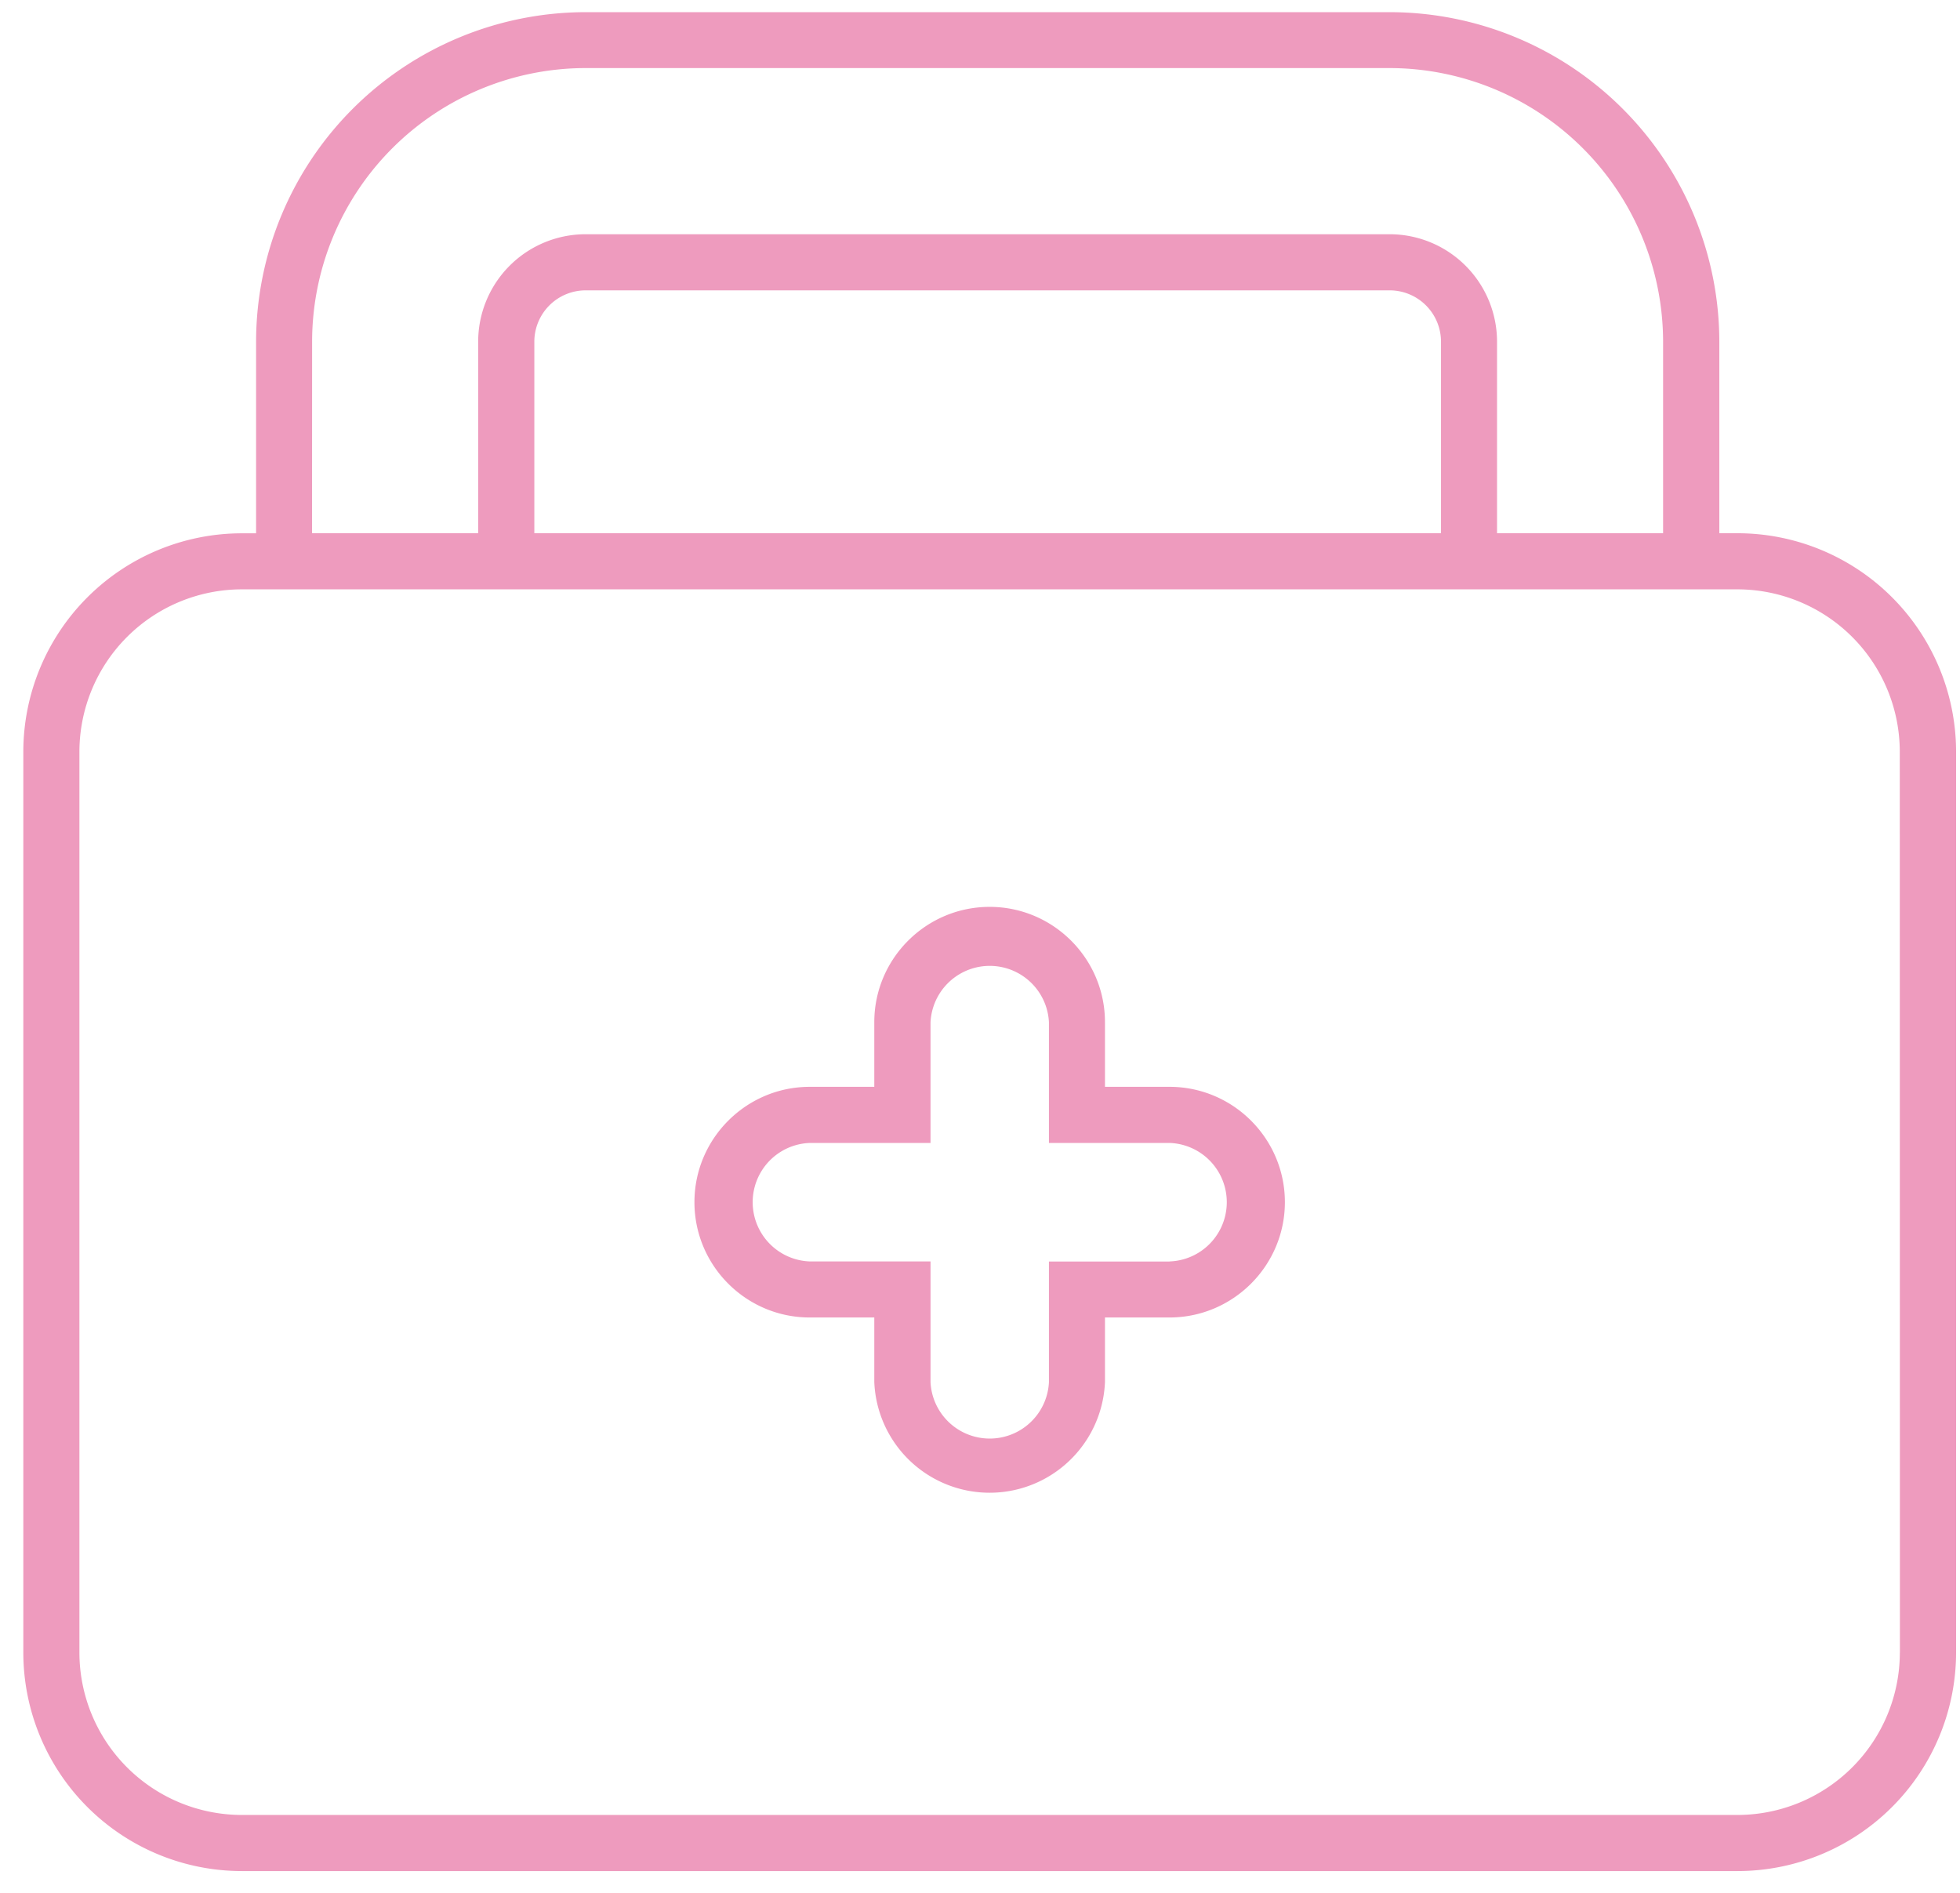 <svg xmlns="http://www.w3.org/2000/svg" width="29" height="28"><g fill="#EE9BBE"><path d="M25.708 7.888h-.269V5.054A4.881 4.881 0 0 0 20.563.18H8.665a4.881 4.881 0 0 0-4.876 4.875v2.834h-.212A3.235 3.235 0 0 0 .345 11.12v13.326a3.235 3.235 0 0 0 3.232 3.232H25.71a3.235 3.235 0 0 0 3.232-3.232V11.12a3.235 3.235 0 0 0-3.232-3.232zM4.618 5.054a4.05 4.05 0 0 1 4.045-4.047H20.56a4.052 4.052 0 0 1 4.047 4.047v2.834H22.15V5.054a1.59 1.59 0 0 0-1.589-1.589H8.664a1.59 1.59 0 0 0-1.589 1.59v2.833H4.617l.001-2.834zM21.32 7.888H7.906V5.054a.76.76 0 0 1 .759-.759h11.897a.76.76 0 0 1 .759.76v2.833zm6.79 16.558a2.405 2.405 0 0 1-2.403 2.402H3.577a2.405 2.405 0 0 1-2.402-2.402V11.12a2.405 2.405 0 0 1 2.402-2.402h22.13a2.404 2.404 0 0 1 2.402 2.402l.002 13.326z"/><path d="M17.304 16.077h-.955v-.956c0-.941-.766-1.706-1.706-1.706-.942 0-1.707.766-1.707 1.706v.956h-.955c-.94 0-1.706.766-1.706 1.706 0 .942.766 1.706 1.706 1.706h.955v.956a1.708 1.708 0 0 0 3.413 0v-.956h.955c.94 0 1.707-.766 1.707-1.706s-.766-1.706-1.707-1.706zm0 2.584H15.52v1.784a.877.877 0 0 1-1.752 0V18.66h-1.784a.877.877 0 0 1 0-1.753h1.784v-1.784a.877.877 0 0 1 1.752 0v1.784h1.784a.877.877 0 0 1 0 1.753z"/></g></svg>